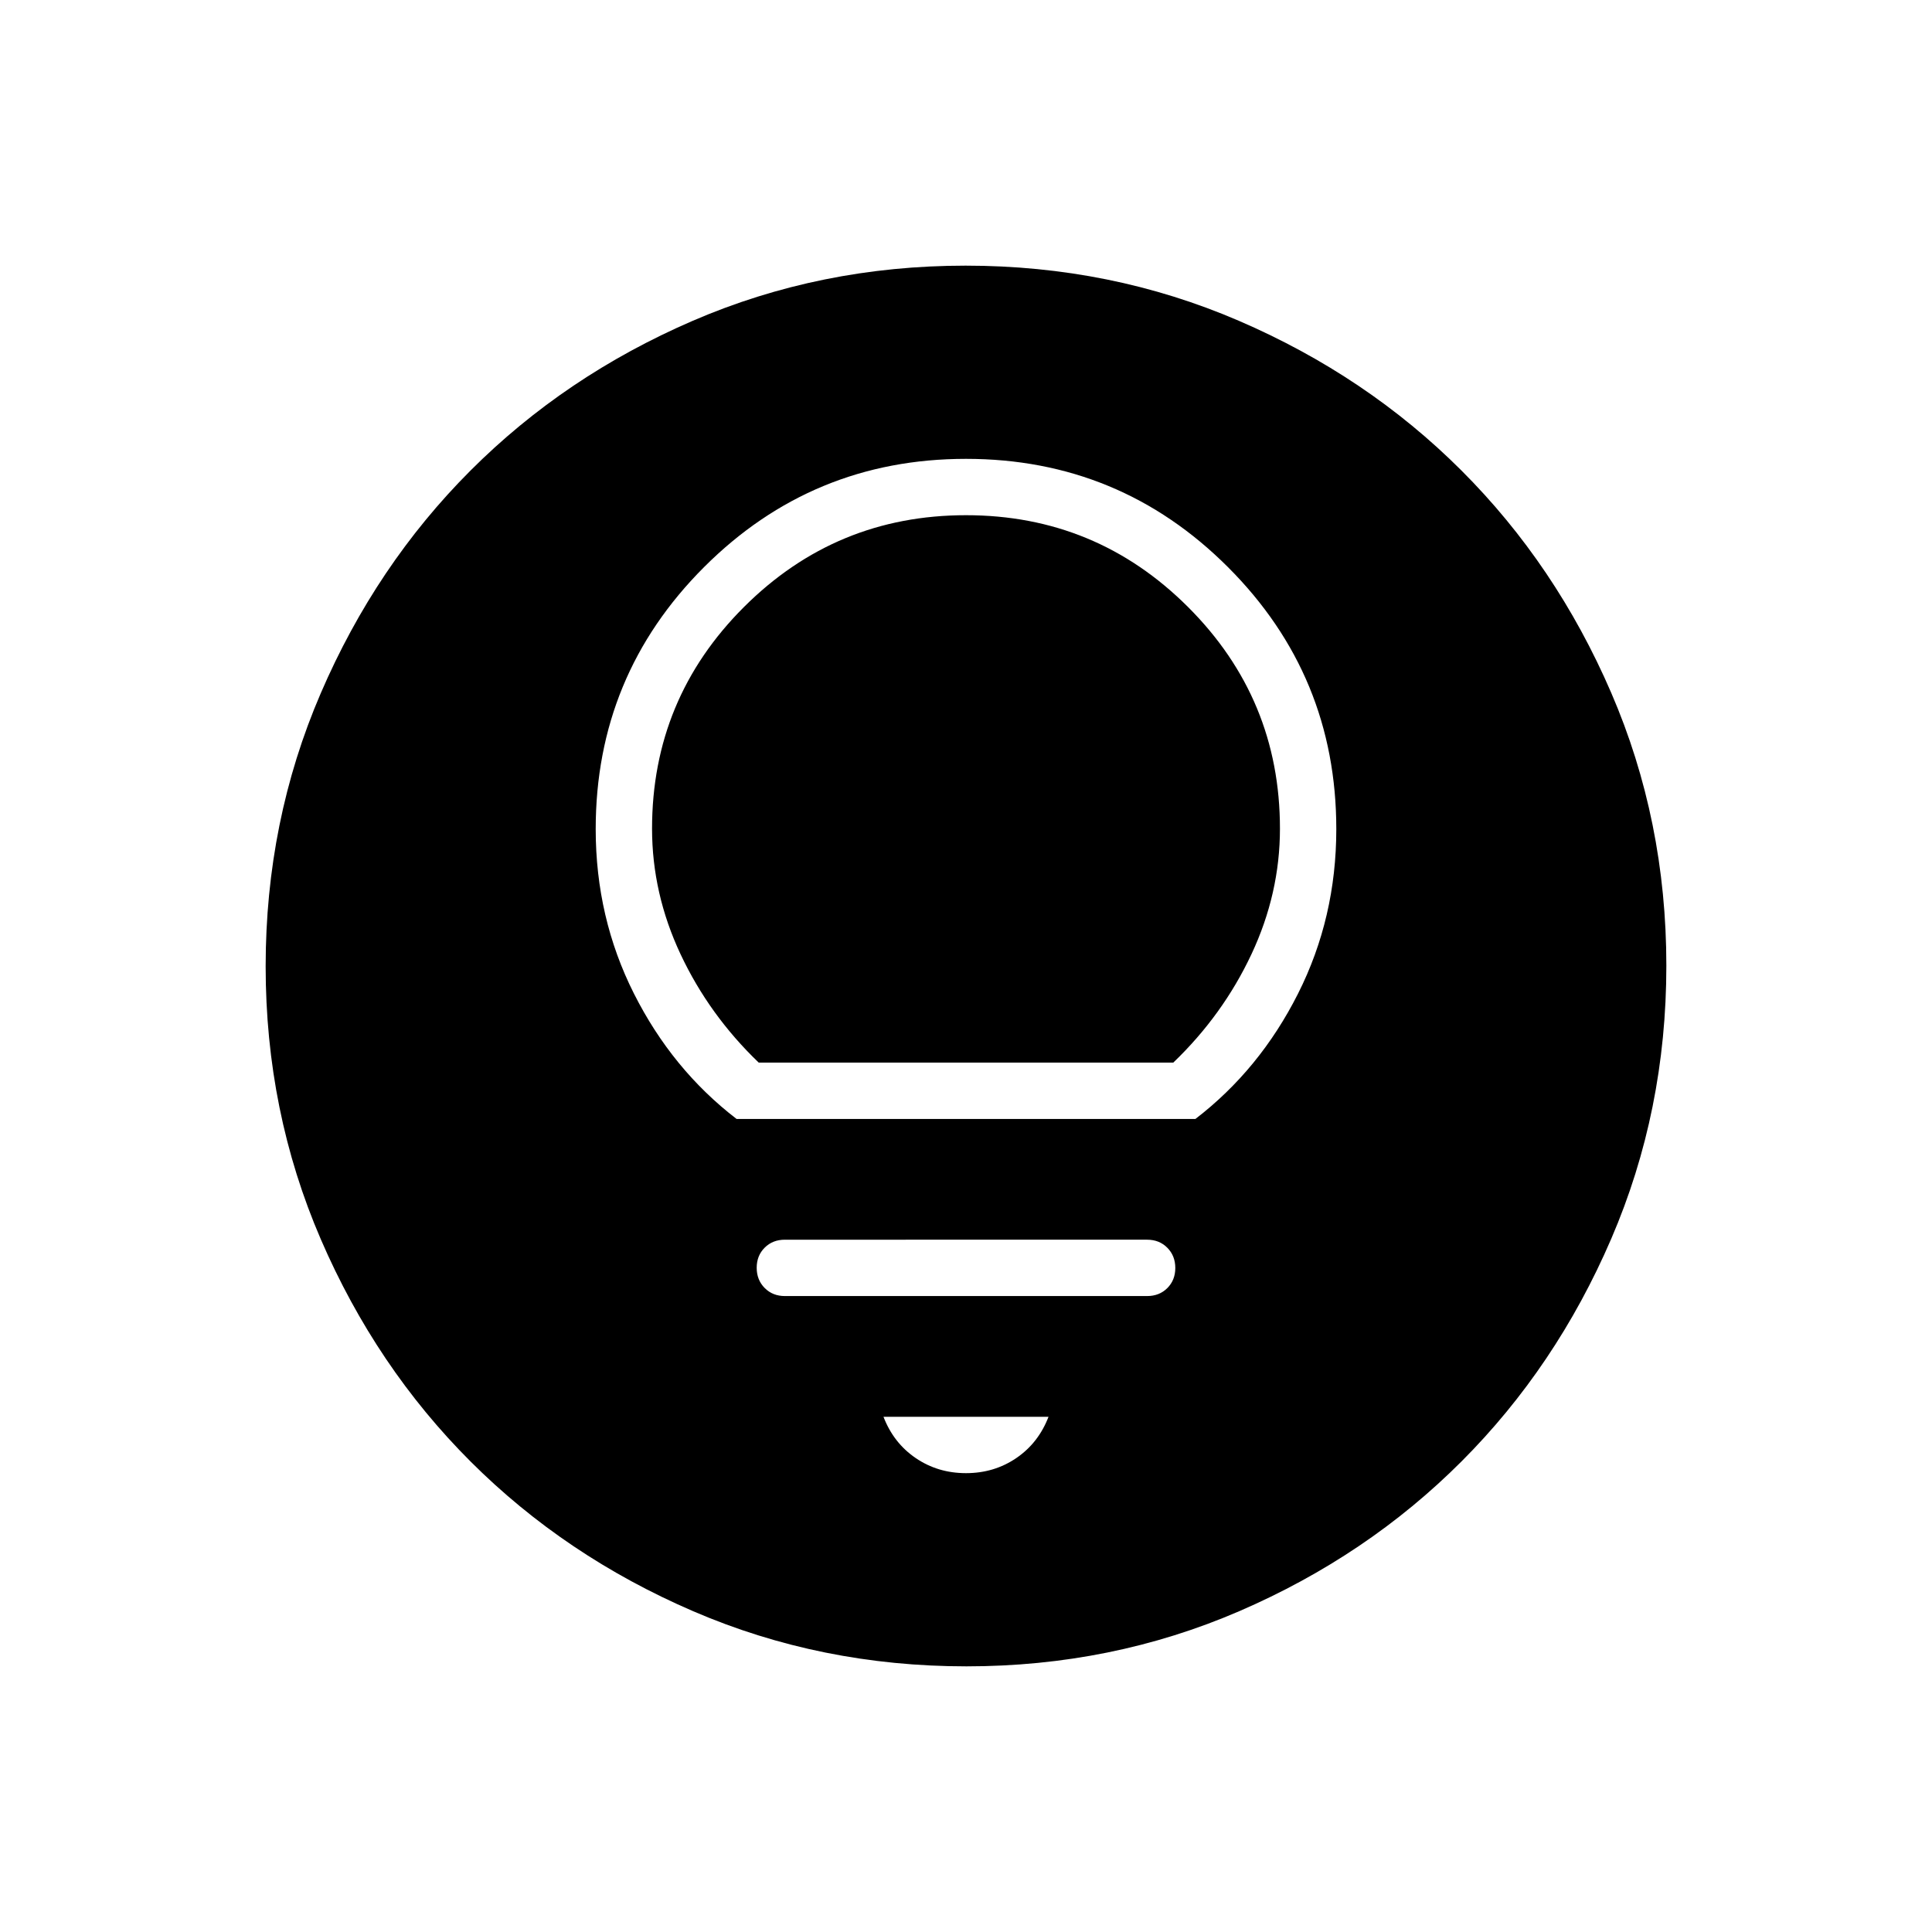 <svg xmlns="http://www.w3.org/2000/svg" height="24" viewBox="0 -960 960 960" width="24"><path d="M480-228q14 0 25-7.5t16-20.5h-82q5 13 16 20.5t25 7.5Zm-90-88h180q6.067 0 10.033-3.953 3.967-3.954 3.967-10Q584-336 580.033-340q-3.966-4-10.033-4H390q-6.067 0-10.033 3.953-3.967 3.954-3.967 10Q376-324 379.967-320q3.966 4 10.033 4Zm-24-88h228q31.975-24.545 50.988-62.273Q664-504 664-548q0-76.36-53.82-130.18Q556.36-732 480-732q-76.36 0-130.18 53.82Q296-624.36 296-548q0 44 19.012 81.727Q334.025-428.545 366-404Zm11-28q-24.651-23.662-38.826-53.831Q324-516 324-548.26q0-64.521 45.686-110.131Q415.371-704 480-704q64.629 0 110.314 45.609Q636-612.781 636-548.26q0 32.26-14.174 62.429Q607.651-455.662 583-432H377Zm103.174 300Q408-132 344.442-159.391q-63.559-27.392-110.575-74.348-47.015-46.957-74.441-110.435Q132-407.652 132-479.826q0-72.174 27.391-135.732 27.392-63.559 74.348-110.574 46.957-47.016 110.435-74.442Q407.652-828 479.826-828q72.174 0 135.732 27.391 63.559 27.392 110.574 74.348 47.016 46.957 74.442 110.435Q828-552.348 828-480.174q0 72.174-27.391 135.732-27.392 63.559-74.348 110.575-46.957 47.015-110.435 74.441Q552.348-132 480.174-132Z"/></svg>